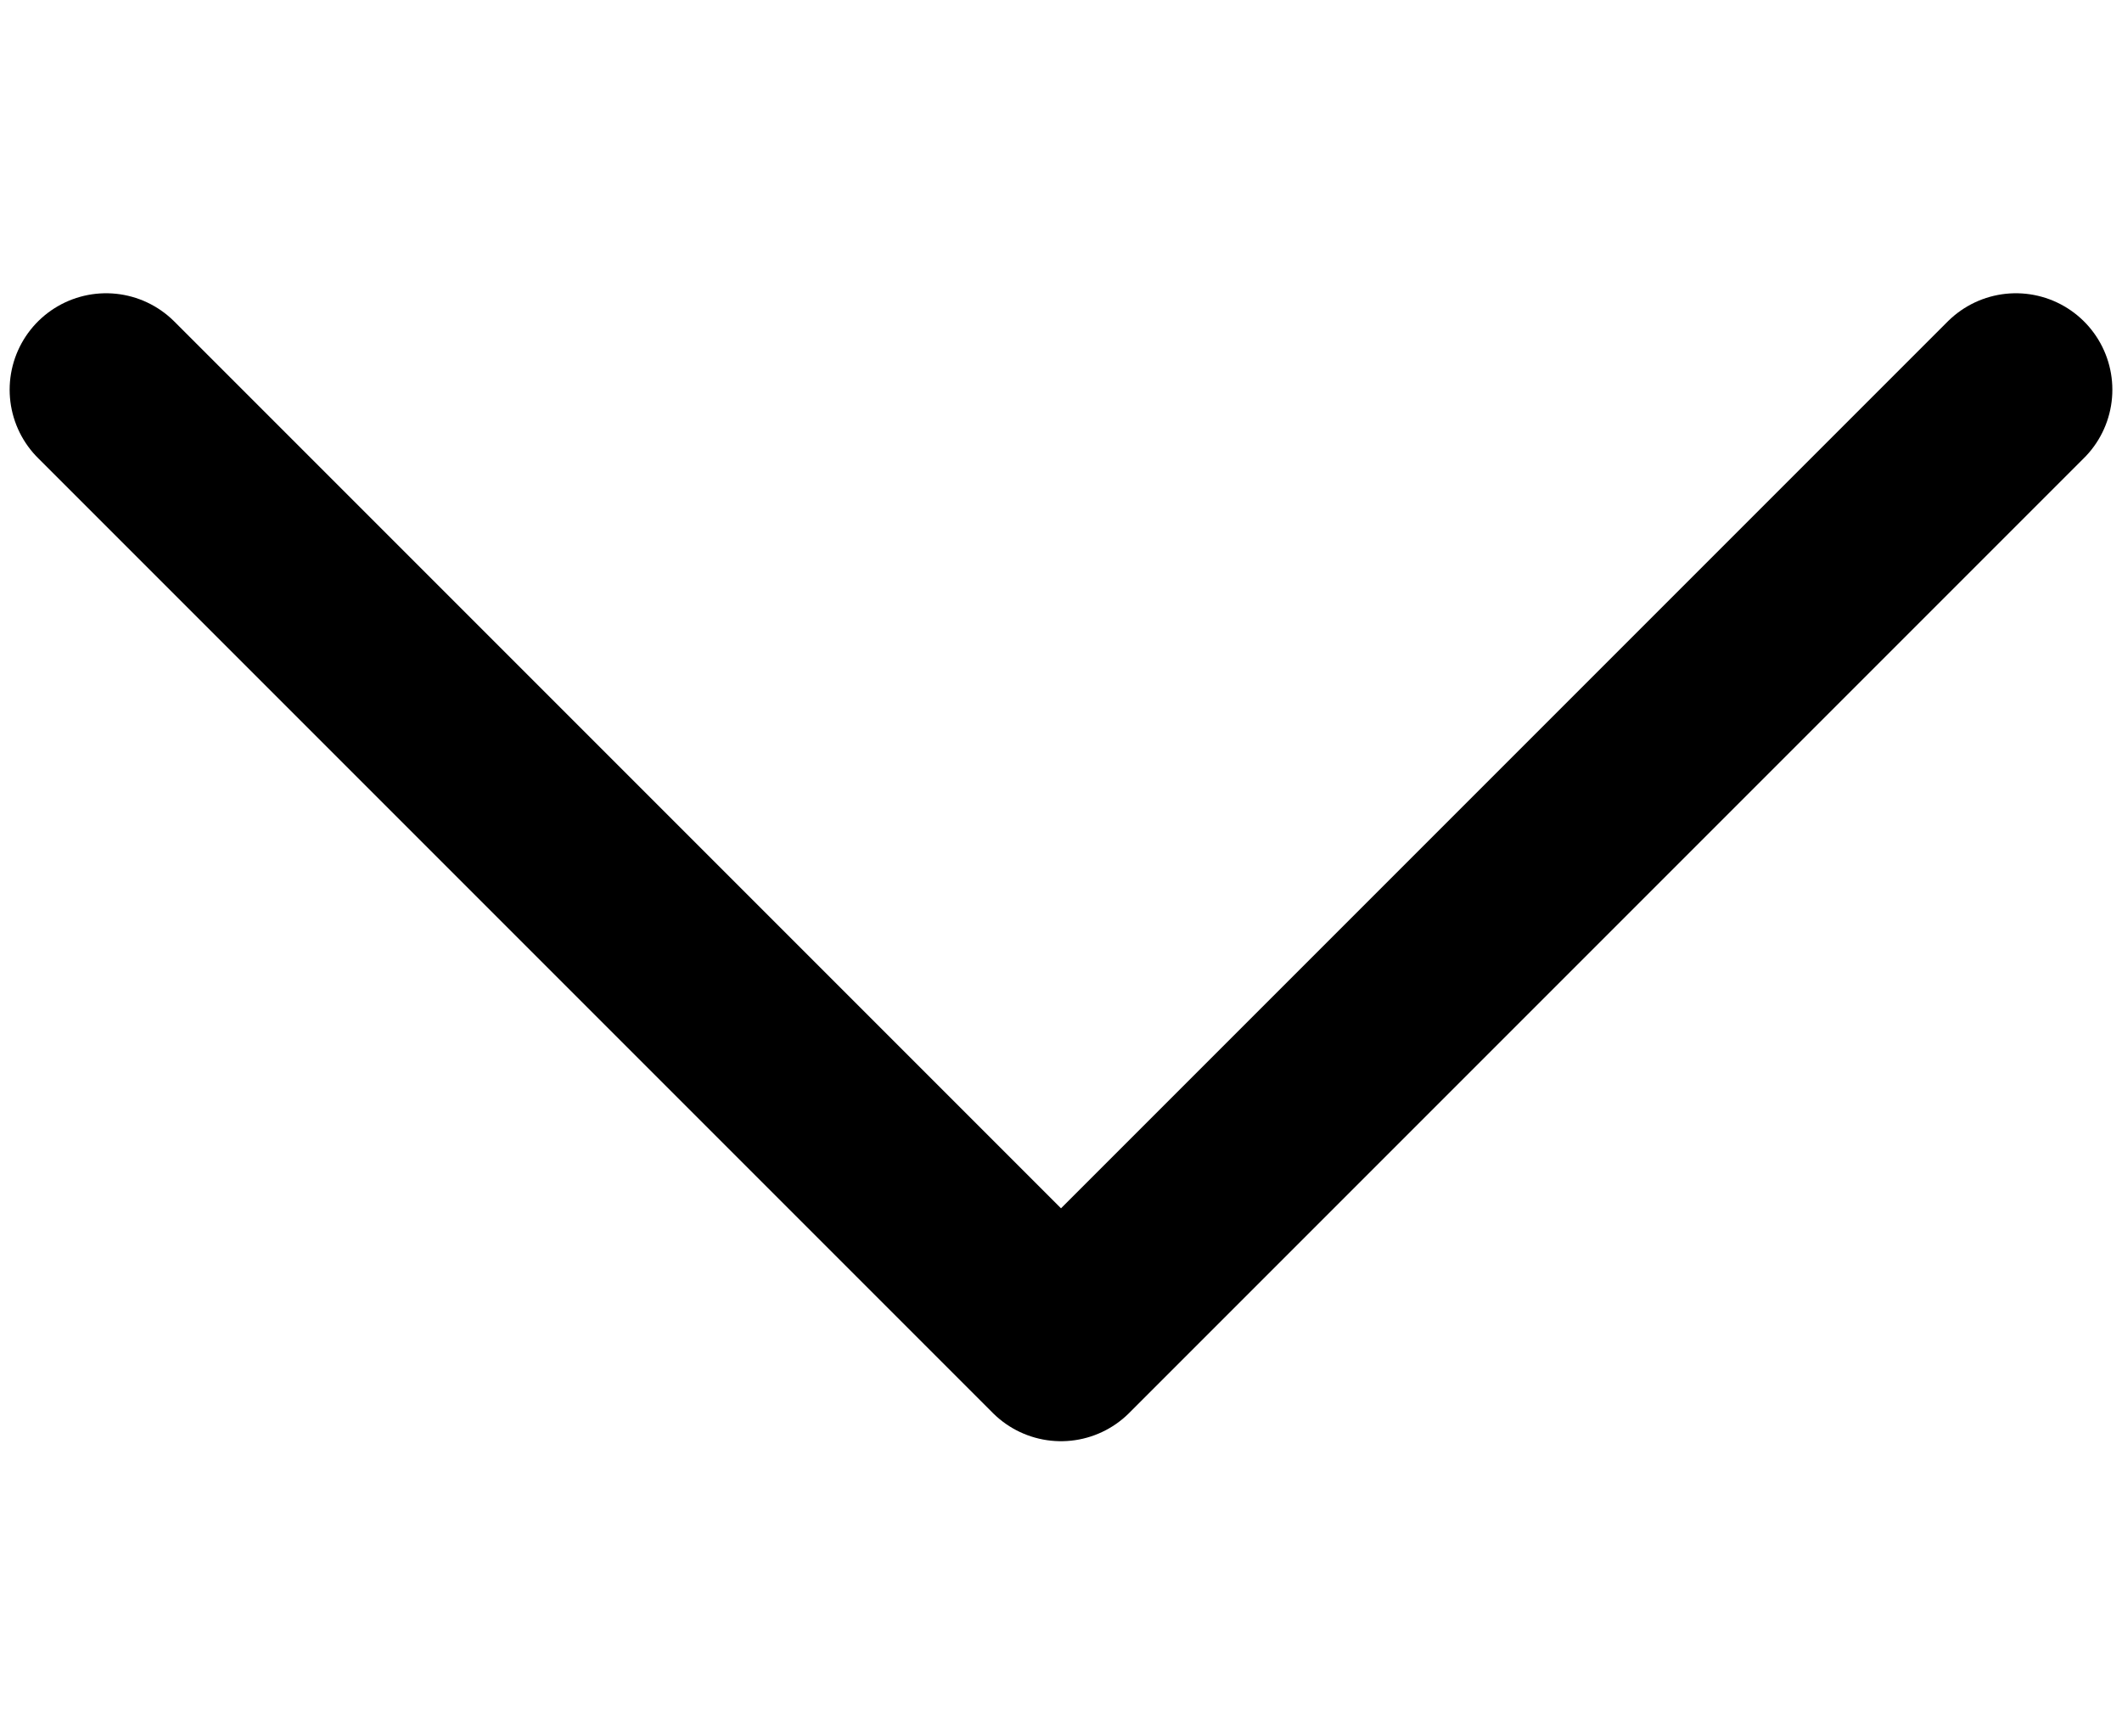 <svg id="Layer_1" data-name="Layer 1" xmlns="http://www.w3.org/2000/svg" viewBox="0 0 11 9"><defs><style>.cls-1{fill-opacity:0;}.cls-2{fill:none;stroke:#000;stroke-linecap:round;stroke-linejoin:round;}</style></defs><title>Downward</title><g id="Down"><g id="Down-arrow"><g id="Down_arrow-Copy" data-name="Down arrow-Copy"><rect id="Rectangle" class="cls-1" y="-1" width="11" height="11"/><g id="Arrows-Diagrams_Arrows_arrow-left" data-name="Arrows-Diagrams / Arrows / arrow-left"><g id="Group_57" data-name="Group 57"><g id="Regular_57" data-name="Regular 57"><polyline id="Shape_235" data-name="Shape 235" class="cls-2" points="0.55 2.02 5.5 6.97 10.45 2.02"/></g></g></g></g></g></g></svg>